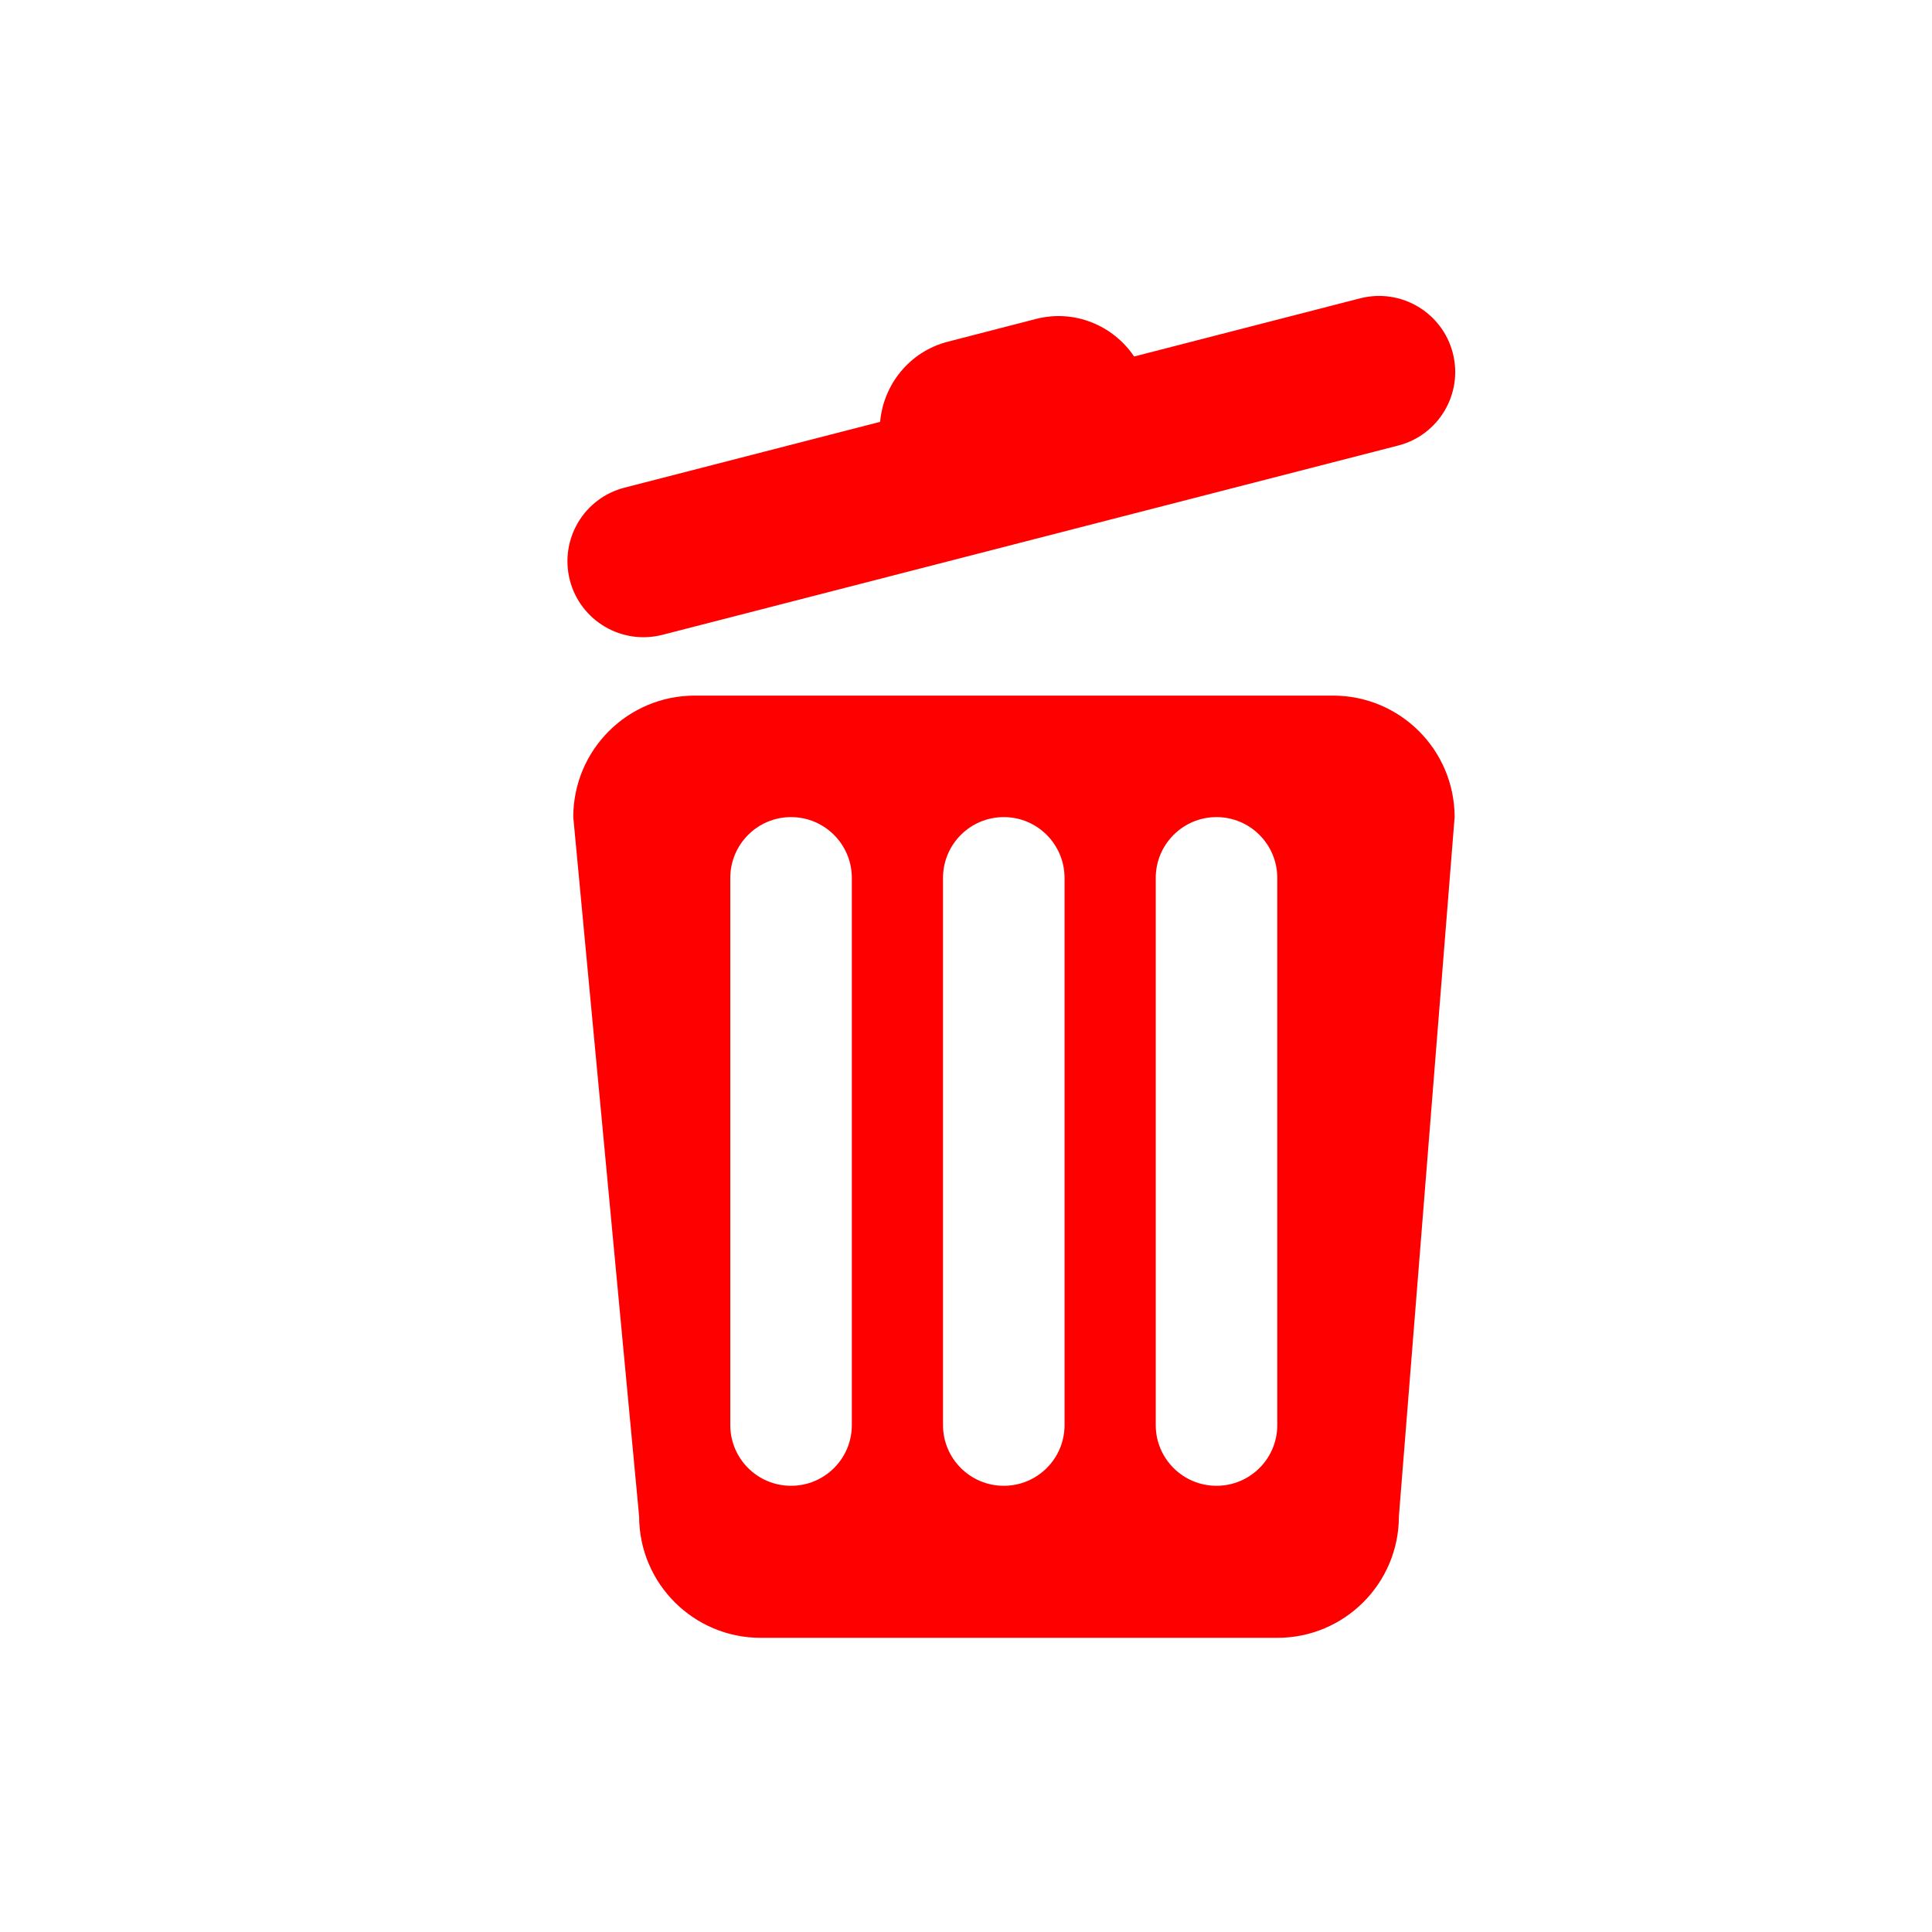 <?xml version="1.0" encoding="UTF-8" standalone="no"?>
<!-- Generator: Adobe Illustrator 16.0.3, SVG Export Plug-In . SVG Version: 6.00 Build 0)  -->

<svg
   xmlns:dc="http://purl.org/dc/elements/1.1/"
   xmlns:cc="http://creativecommons.org/ns#"
   xmlns:rdf="http://www.w3.org/1999/02/22-rdf-syntax-ns#"
   xmlns:svg="http://www.w3.org/2000/svg"
   xmlns="http://www.w3.org/2000/svg"
   xmlns:sodipodi="http://sodipodi.sourceforge.net/DTD/sodipodi-0.dtd"
   xmlns:inkscape="http://www.inkscape.org/namespaces/inkscape"
   version="1.1"
   x="0px"
   y="0px"
   width="240px"
   height="240px"
   viewBox="0 0 240 240"
   enable-background="new 0 0 240 240"
   xml:space="preserve"
   id="svg4252"
   sodipodi:docname="delete_hover.svg"
   inkscape:version="0.92.4 (5da689c313, 2019-01-14)"><defs
   id="defs4256" /><sodipodi:namedview
   pagecolor="#ffffff"
   bordercolor="#666666"
   borderopacity="1"
   objecttolerance="10"
   gridtolerance="10"
   guidetolerance="10"
   inkscape:pageopacity="0"
   inkscape:pageshadow="2"
   inkscape:window-width="1366"
   inkscape:window-height="705"
   id="namedview4254"
   showgrid="false"
   inkscape:zoom="2.2333333"
   inkscape:cx="120"
   inkscape:cy="120"
   inkscape:window-x="-8"
   inkscape:window-y="-8"
   inkscape:window-maximized="1"
   inkscape:current-layer="svg4252" />
<g
   id="Ellipse_1_1_"
   enable-background="new    "
   style="fill:#ff0000">
	<g
   id="layer1"
   style="fill:#ff0000">
		<g
   id="g5189"
   transform="matrix(0.265,0,0,0.265,79.714,103.059)"
   style="fill:#ff0000">
			<g
   id="g5133"
   style="fill:#ff0000">
			</g>
			<g
   id="g5135"
   style="fill:#ff0000">
			</g>
			<g
   id="g5137"
   style="fill:#ff0000">
			</g>
			<g
   id="g5139"
   style="fill:#ff0000">
			</g>
			<g
   id="g5141"
   style="fill:#ff0000">
			</g>
			<g
   id="g5143"
   style="fill:#ff0000">
			</g>
			<g
   id="g5145"
   style="fill:#ff0000">
			</g>
			<g
   id="g5147"
   style="fill:#ff0000">
			</g>
			<g
   id="g5149"
   style="fill:#ff0000">
			</g>
			<g
   id="g5151"
   style="fill:#ff0000">
			</g>
			<g
   id="g5153"
   style="fill:#ff0000">
			</g>
			<g
   id="g5155"
   style="fill:#ff0000">
			</g>
			<g
   id="g5157"
   style="fill:#ff0000">
			</g>
			<g
   id="g5159"
   style="fill:#ff0000">
			</g>
		</g>
	</g>
	<g
   id="layer1_1_"
   style="fill:#ff0000">
		<g
   id="g5060"
   transform="matrix(0.265,0,0,0.265,3.485,50.264)"
   style="fill:#ff0000">
			<g
   id="g5002"
   style="fill:#ff0000">
				<g
   id="_x35_"
   style="fill:#ff0000">
					<g
   id="g4999"
   style="fill:#ff0000">
						<path
   id="path4997"
   fill="#0096FF"
   d="M611.722,136.401H312.557c-31.471,0-56.974,25.482-56.974,56.953l30.869,327.786        c0,31.454,25.523,56.951,56.992,56.951h242.174c31.469,0,56.988-25.497,56.988-56.951l26.125-327.786        C668.695,161.883,643.191,136.401,611.722,136.401z M386.157,478.369c0,15.72-12.752,28.45-28.487,28.45        c-15.735,0-28.487-12.749-28.487-28.45v-256.51c0-15.716,12.752-28.505,28.487-28.505c15.734,0,28.487,12.789,28.487,28.505        V478.369z M485.875,478.369c0,15.72-12.749,28.45-28.483,28.45s-28.487-12.749-28.487-28.45v-256.51        c0-15.716,12.752-28.505,28.487-28.505s28.483,12.789,28.483,28.505V478.369z M585.597,478.369        c0,15.72-12.749,28.45-28.487,28.45c-15.731,0-28.487-12.749-28.487-28.45v-256.51c0-15.716,12.756-28.505,28.487-28.505        c15.738,0,28.487,12.789,28.487,28.505V478.369z M297.345,107.916L642.26,19.182c19.049-4.885,30.524-24.301,25.619-43.35        c-4.901-19.047-24.32-30.522-43.369-25.678L518.492-22.559c-9.825-14.574-27.966-22.227-45.949-17.617l-41.372,10.678        C413.189-24.866,401-9.423,399.411,8.078L279.593,38.928c-19.049,4.883-30.502,24.301-25.619,43.348        C258.878,101.346,278.296,112.779,297.345,107.916z"
   style="fill:#ff0000" />
					</g>
				</g>
			</g>
			<g
   id="g5004"
   style="fill:#ff0000">
			</g>
			<g
   id="g5006"
   style="fill:#ff0000">
			</g>
			<g
   id="g5008"
   style="fill:#ff0000">
			</g>
			<g
   id="g5010"
   style="fill:#ff0000">
			</g>
			<g
   id="g5012"
   style="fill:#ff0000">
			</g>
			<g
   id="g5014"
   style="fill:#ff0000">
			</g>
			<g
   id="g5016"
   style="fill:#ff0000">
			</g>
			<g
   id="g5018"
   style="fill:#ff0000">
			</g>
			<g
   id="g5020"
   style="fill:#ff0000">
			</g>
			<g
   id="g5022"
   style="fill:#ff0000">
			</g>
			<g
   id="g5024"
   style="fill:#ff0000">
			</g>
			<g
   id="g5026"
   style="fill:#ff0000">
			</g>
			<g
   id="g5028"
   style="fill:#ff0000">
			</g>
			<g
   id="g5030"
   style="fill:#ff0000">
			</g>
			<g
   id="g5032"
   style="fill:#ff0000">
			</g>
		</g>
	</g>
</g>
<g
   id="G">
</g>
<g
   id="Rechteck_1_Kopie_3_xA0_Bild_1_">
</g>
</svg>